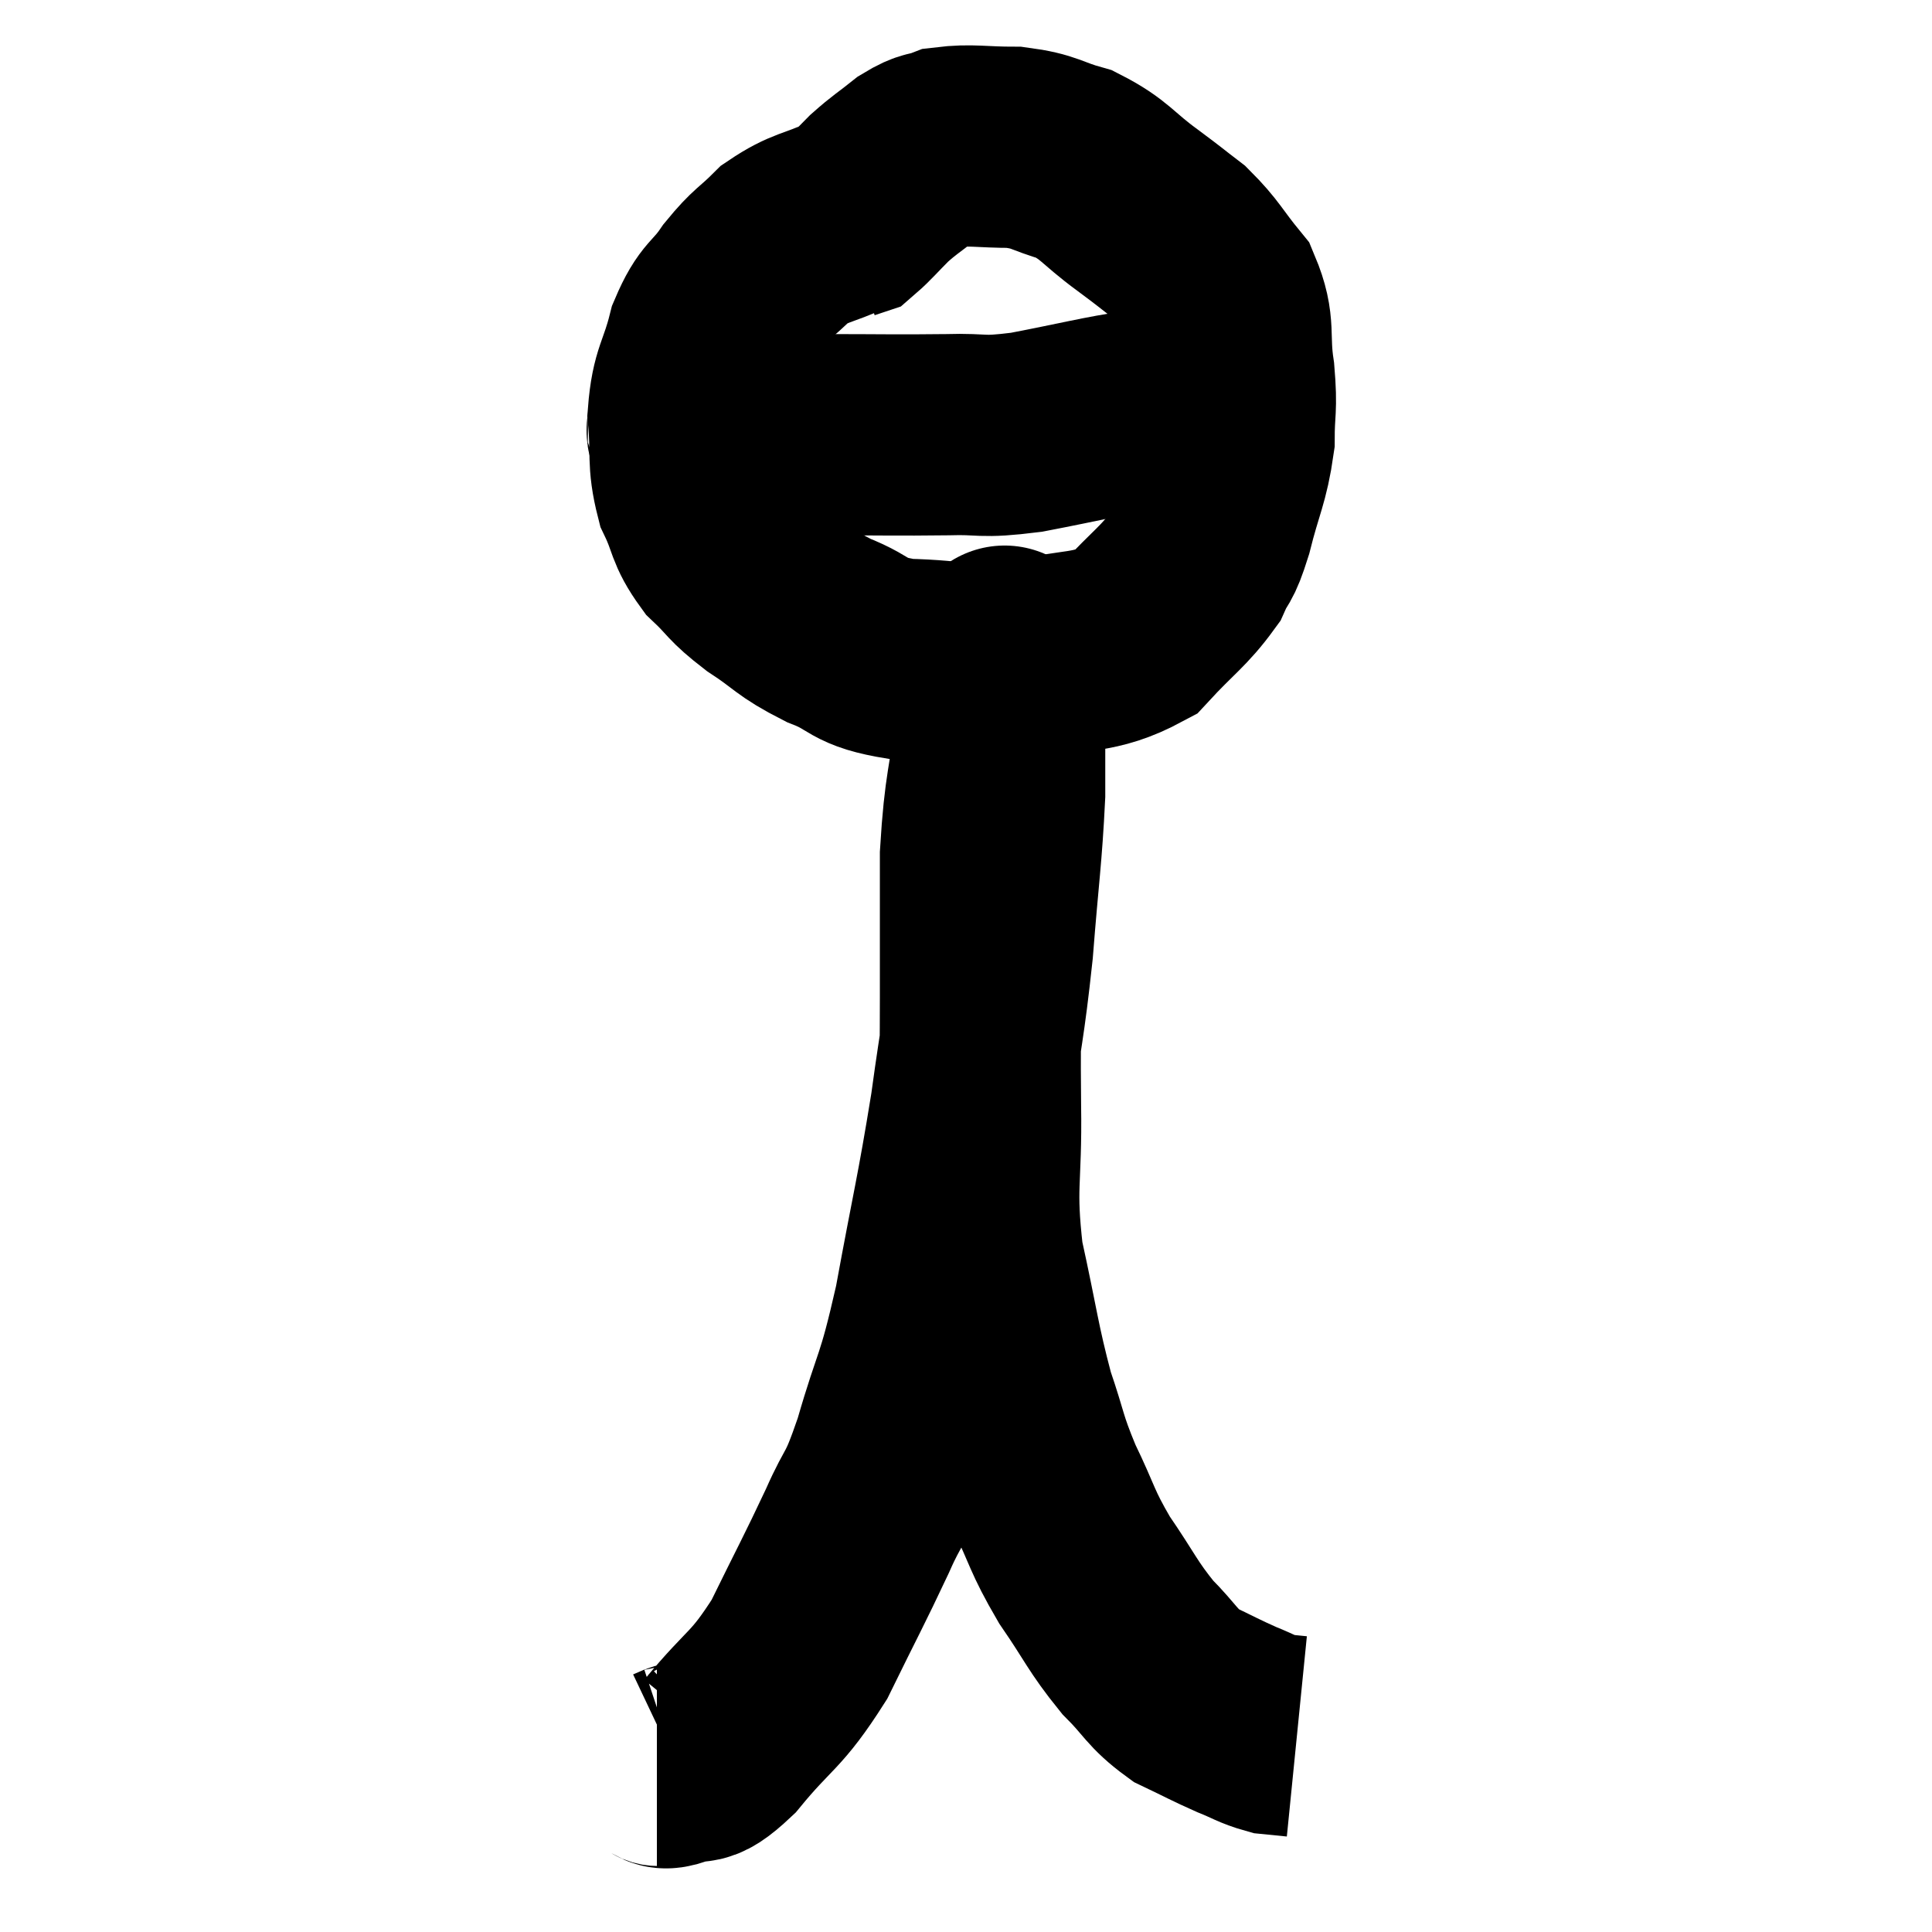 <svg width="48" height="48" viewBox="0 0 48 48" xmlns="http://www.w3.org/2000/svg"><path d="M 21.06 5.34 C 20.28 5.7, 20.145 5.625, 19.5 6.06 C 18.99 6.57, 18.96 6.495, 18.48 7.08 C 18.03 7.74, 17.925 7.59, 17.58 8.4 C 17.34 9.36, 17.175 9.36, 17.1 10.32 C 17.19 11.28, 17.07 11.415, 17.28 12.24 C 17.61 12.93, 17.505 13.02, 17.94 13.62 C 18.48 14.13, 18.36 14.13, 19.02 14.64 C 19.8 15.15, 19.725 15.225, 20.58 15.66 C 21.51 16.02, 21.24 16.185, 22.44 16.38 C 23.91 16.41, 23.94 16.605, 25.38 16.44 C 26.79 16.08, 27.135 16.29, 28.2 15.72 C 28.92 14.94, 29.16 14.82, 29.64 14.16 C 29.88 13.62, 29.865 13.89, 30.12 13.08 C 30.39 12, 30.525 11.865, 30.66 10.92 C 30.66 10.11, 30.735 10.2, 30.66 9.3 C 30.51 8.31, 30.705 8.145, 30.36 7.32 C 29.82 6.66, 29.805 6.525, 29.28 6 C 28.77 5.61, 28.905 5.7, 28.26 5.22 C 27.48 4.65, 27.465 4.47, 26.7 4.08 C 25.95 3.87, 25.995 3.765, 25.2 3.66 C 24.36 3.66, 24.135 3.585, 23.52 3.66 C 23.13 3.81, 23.16 3.705, 22.74 3.96 C 22.29 4.32, 22.245 4.32, 21.84 4.68 C 21.48 5.04, 21.345 5.205, 21.12 5.4 L 20.94 5.46" fill="none" stroke="black" stroke-width="5"></path><path d="M 16.98 10.56 C 17.28 10.68, 16.725 10.74, 17.58 10.8 C 18.99 10.8, 18.915 10.8, 20.4 10.8 C 21.96 10.8, 22.245 10.815, 23.52 10.8 C 24.51 10.77, 24.3 10.89, 25.5 10.74 C 26.91 10.47, 27.39 10.335, 28.32 10.2 C 28.77 10.2, 28.845 10.2, 29.22 10.2 C 29.52 10.2, 29.595 10.2, 29.82 10.2 C 29.97 10.2, 30.045 10.2, 30.12 10.2 C 30.12 10.2, 30.12 10.2, 30.12 10.2 L 30.12 10.2" fill="none" stroke="black" stroke-width="5"></path><path d="M 16.32 43.86 C 16.56 43.86, 16.395 43.995, 16.8 43.86 C 17.37 43.59, 17.175 44.04, 17.94 43.32 C 18.9 42.15, 19.02 42.3, 19.86 40.98 C 20.58 39.51, 20.715 39.285, 21.3 38.04 C 21.75 37.02, 21.72 37.395, 22.2 36 C 22.71 34.23, 22.74 34.575, 23.22 32.46 C 23.67 30, 23.76 29.76, 24.12 27.54 C 24.39 25.56, 24.45 25.53, 24.66 23.58 C 24.81 21.66, 24.885 21.27, 24.96 19.74 C 24.96 18.6, 24.96 18.3, 24.96 17.46 C 24.96 16.92, 24.96 16.725, 24.96 16.38 C 24.96 16.23, 24.96 16.155, 24.96 16.08 C 24.96 16.08, 24.96 16.02, 24.96 16.08 C 24.96 16.2, 25.005 15.885, 24.96 16.32 C 24.87 17.07, 24.93 16.59, 24.78 17.82 C 24.57 19.53, 24.465 19.5, 24.36 21.24 C 24.36 23.01, 24.36 23.22, 24.36 24.78 C 24.36 26.13, 24.345 25.86, 24.36 27.48 C 24.39 29.37, 24.21 29.43, 24.42 31.26 C 24.81 33.03, 24.825 33.39, 25.2 34.8 C 25.56 35.85, 25.485 35.85, 25.92 36.9 C 26.43 37.95, 26.355 37.995, 26.94 39 C 27.6 39.96, 27.63 40.14, 28.26 40.92 C 28.86 41.52, 28.845 41.67, 29.46 42.12 C 30.09 42.42, 30.18 42.48, 30.72 42.72 C 31.17 42.9, 31.245 42.975, 31.62 43.08 C 31.92 43.11, 32.07 43.125, 32.22 43.14 L 32.22 43.14" fill="none" stroke="black" stroke-width="5"></path></svg>
